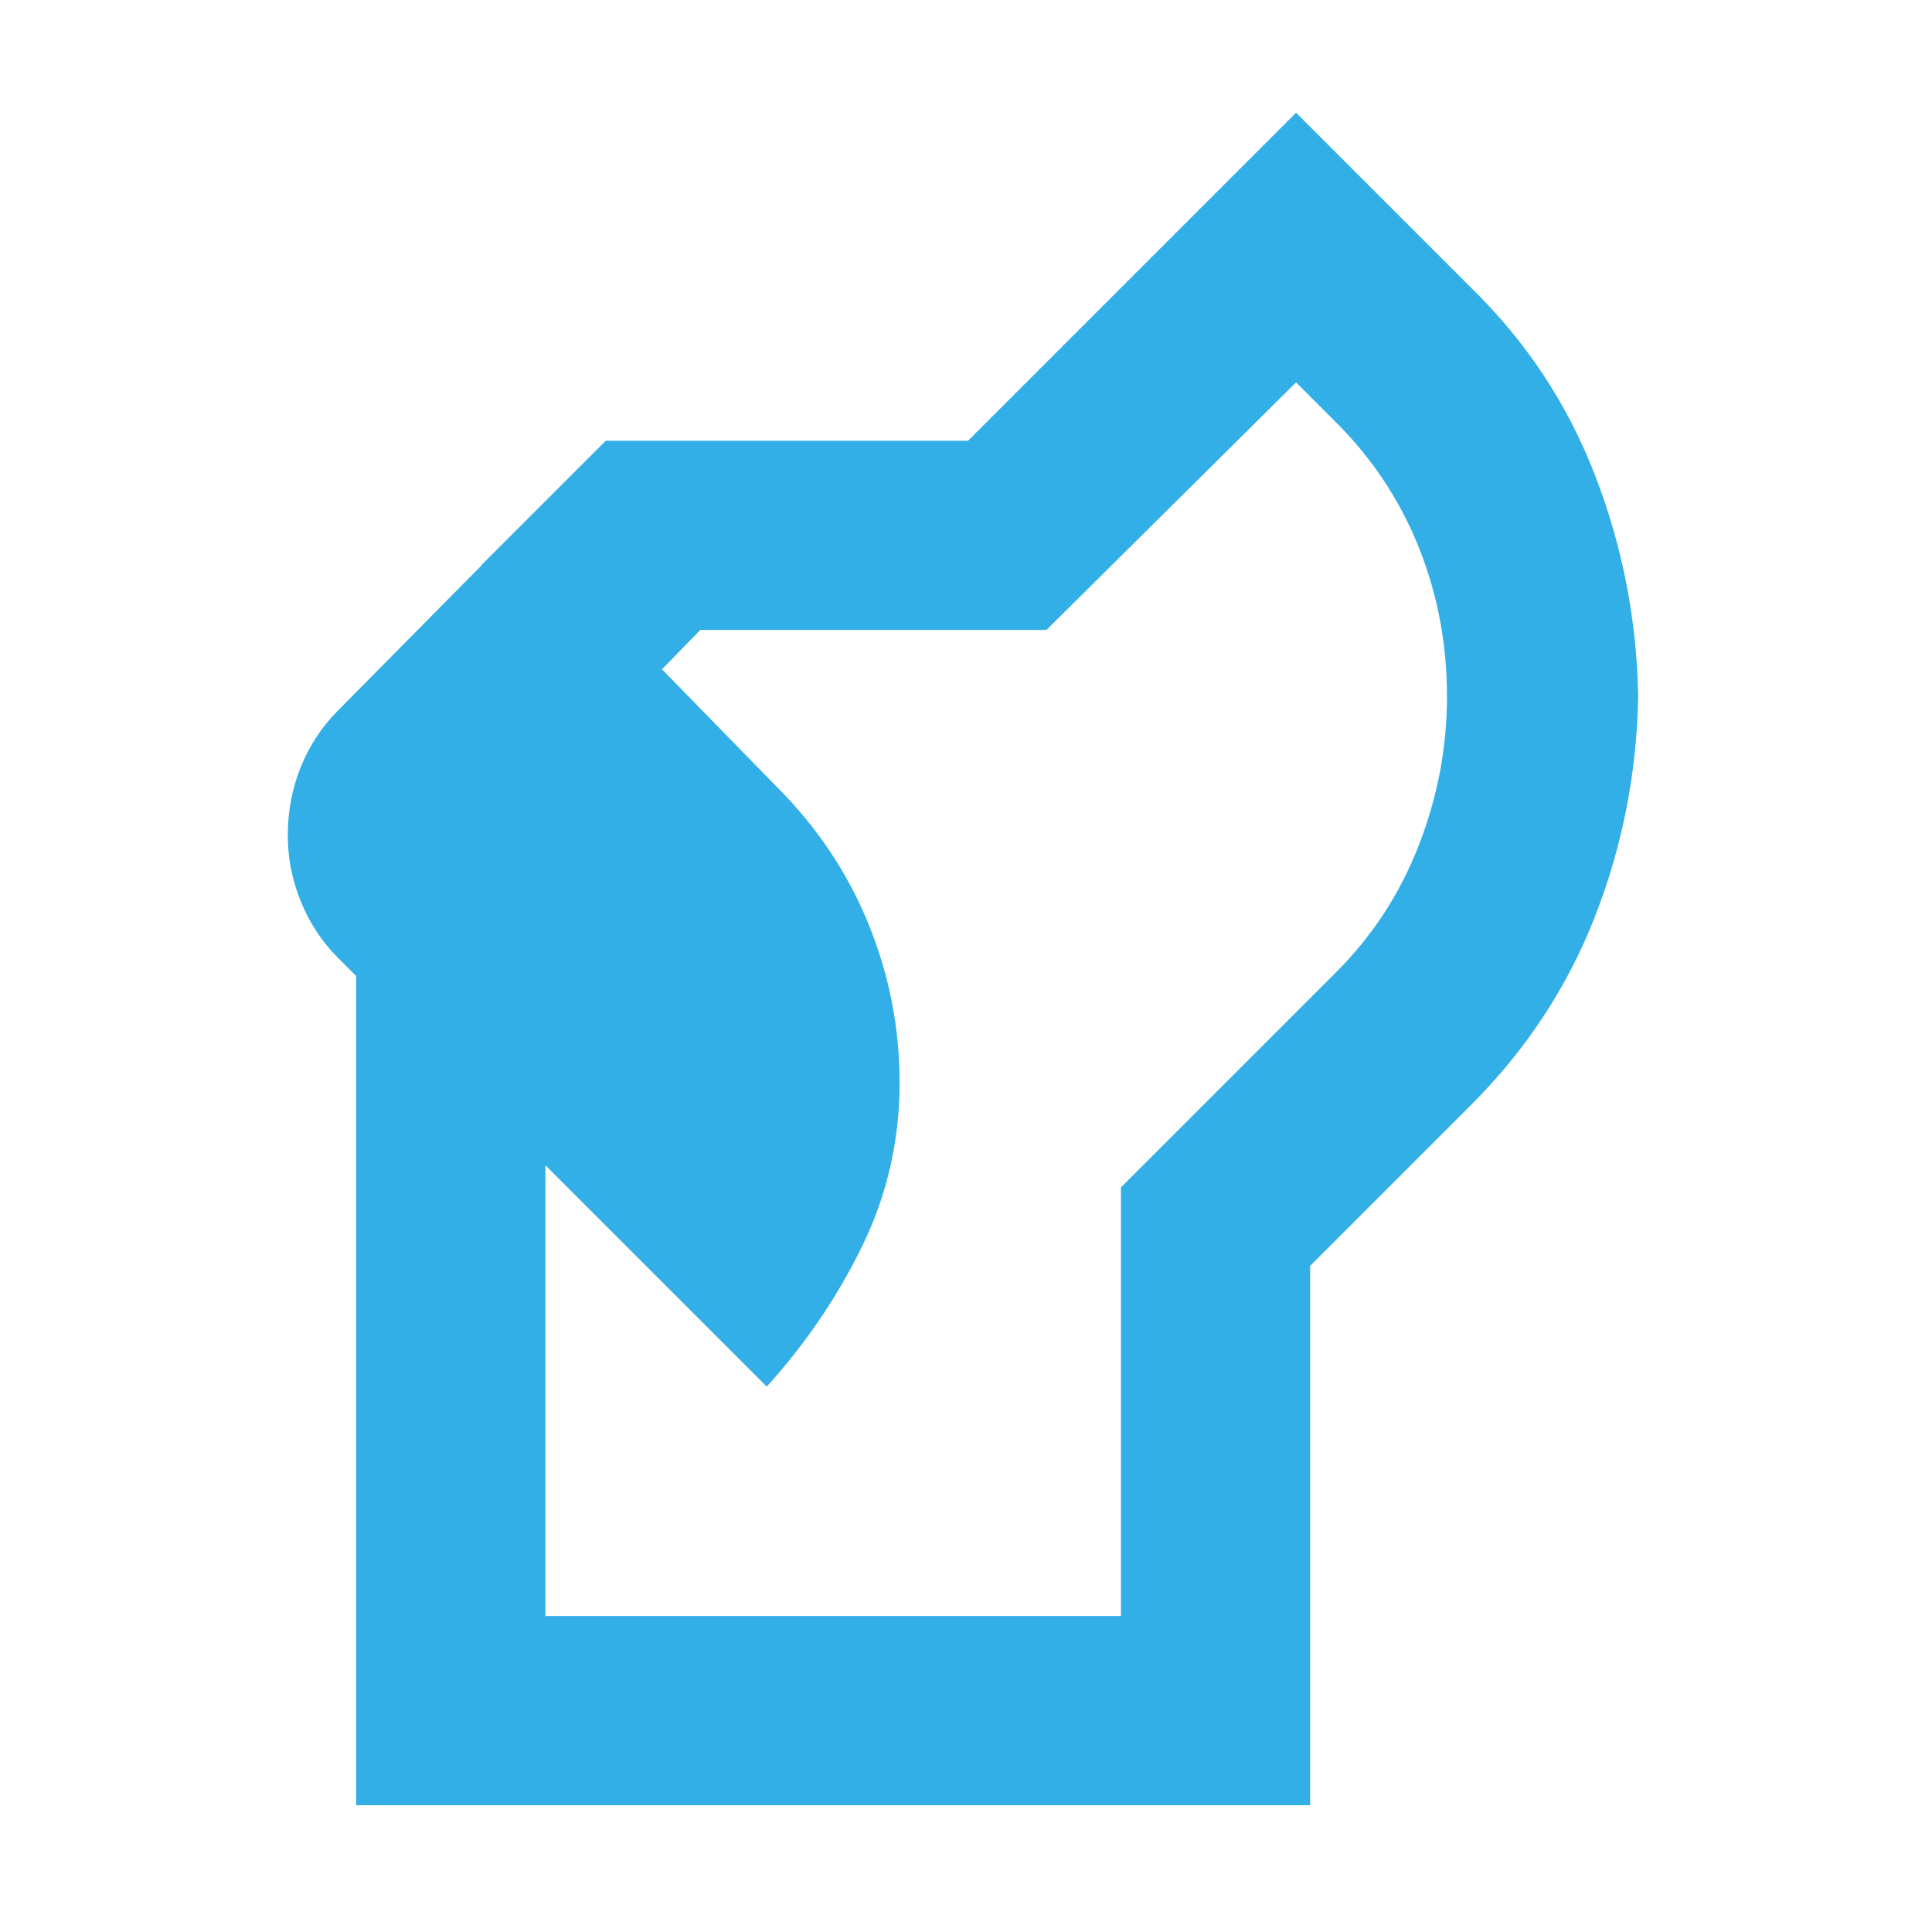 <svg xmlns="http://www.w3.org/2000/svg" height="48" viewBox="0 -960 960 960" width="48"><path fill="rgb(50, 175, 230)" d="M177-63v-421h94v327h286v-213l107-107q27-27 41-63t14-74q0-39-14-74t-41-62l-20-20-124 123H348l-39 40-70-72 62-62h180l163-163 87 87q41 40 61.5 93T814-614q-1 57-21.5 109.5T731-411l-80 80v268H177Zm204-208L168-484q-12-12-18.5-28t-6.5-33q0-18 6.5-34t18.5-28l91-92 127 130q30 30 45.5 68t15.5 79q0 43-18.5 81T381-271Z"/></svg>